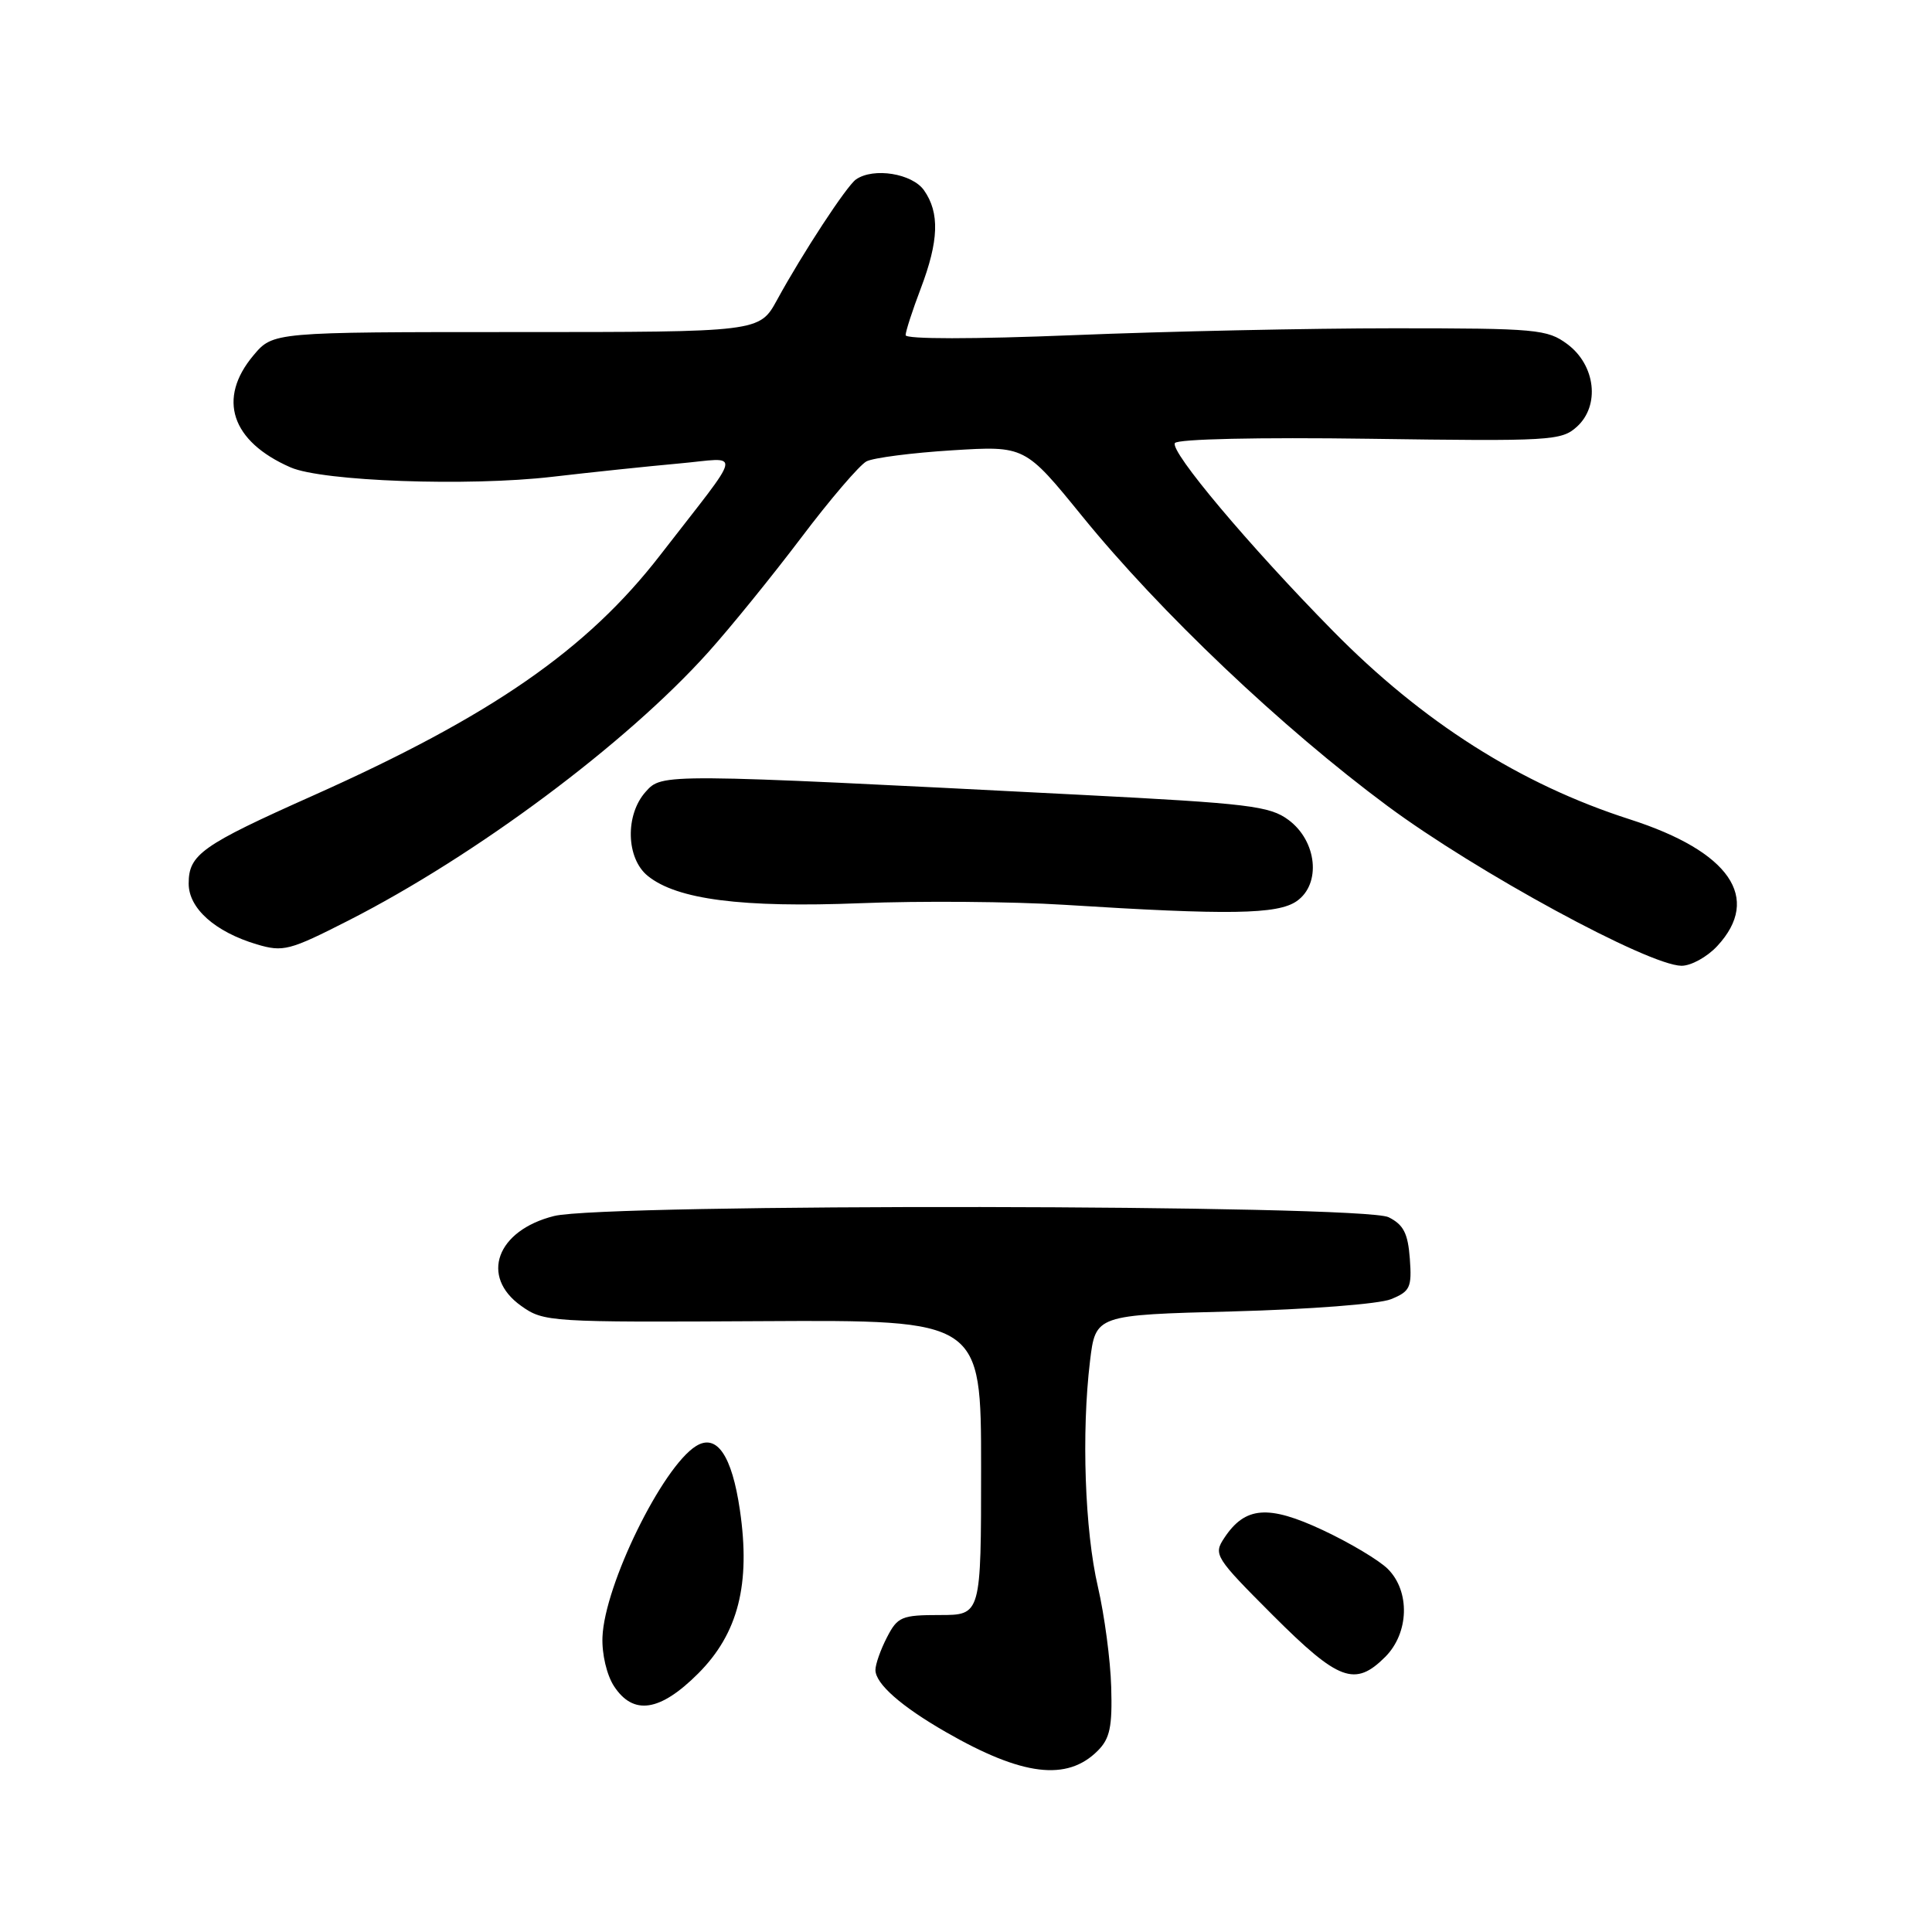 <?xml version="1.0" encoding="UTF-8" standalone="no"?>
<!DOCTYPE svg PUBLIC "-//W3C//DTD SVG 1.1//EN" "http://www.w3.org/Graphics/SVG/1.1/DTD/svg11.dtd" >
<svg xmlns="http://www.w3.org/2000/svg" xmlns:xlink="http://www.w3.org/1999/xlink" version="1.1" viewBox="0 0 256 256">
 <g >
 <path fill="currentColor"
d=" M 145.46 231.98 C 147.07 230.37 147.40 228.81 147.24 223.52 C 147.14 219.95 146.34 213.99 145.48 210.27 C 143.74 202.80 143.29 189.83 144.43 180.37 C 145.17 174.24 145.17 174.24 163.33 173.77 C 173.47 173.50 182.74 172.79 184.31 172.15 C 186.85 171.12 187.09 170.60 186.81 166.78 C 186.56 163.43 185.98 162.28 184.00 161.29 C 180.62 159.59 80.11 159.44 73.41 161.13 C 65.80 163.04 63.57 169.14 69.06 173.04 C 72.05 175.17 72.80 175.22 101.06 175.06 C 130.00 174.90 130.00 174.90 130.00 194.45 C 130.00 214.00 130.00 214.00 124.53 214.00 C 119.47 214.00 118.93 214.23 117.53 216.95 C 116.69 218.57 116.00 220.52 116.00 221.28 C 116.00 223.10 119.40 226.10 125.34 229.51 C 135.46 235.33 141.39 236.06 145.46 231.98 Z  M 92.51 221.75 C 97.81 216.45 99.48 209.91 98.04 200.09 C 96.98 192.84 94.97 189.91 92.23 191.61 C 87.76 194.39 80.10 210.02 79.83 216.92 C 79.74 219.17 80.40 221.96 81.36 223.43 C 83.92 227.34 87.46 226.80 92.51 221.75 Z  M 183.55 219.55 C 186.71 216.38 186.87 210.87 183.90 207.90 C 182.75 206.75 178.87 204.43 175.28 202.75 C 168.04 199.36 164.98 199.61 162.22 203.79 C 160.76 205.99 160.99 206.35 168.67 214.04 C 177.39 222.75 179.54 223.55 183.55 219.55 Z  M 227.55 125.35 C 233.45 118.99 229.19 112.82 215.97 108.57 C 201.45 103.91 188.51 95.70 176.58 83.56 C 165.51 72.31 155.00 59.81 155.68 58.71 C 156.02 58.17 166.72 57.93 181.52 58.14 C 205.44 58.48 206.90 58.40 208.94 56.55 C 212.04 53.75 211.42 48.38 207.68 45.60 C 205.03 43.63 203.61 43.50 184.68 43.50 C 173.58 43.50 154.49 43.91 142.25 44.41 C 128.93 44.95 120.00 44.95 120.00 44.41 C 120.00 43.91 120.90 41.13 122.00 38.24 C 124.40 31.92 124.53 28.20 122.44 25.22 C 120.88 22.99 115.76 22.16 113.43 23.77 C 112.20 24.61 106.35 33.54 102.96 39.75 C 100.63 44.00 100.63 44.00 68.40 44.00 C 36.18 44.00 36.18 44.00 33.59 47.08 C 28.76 52.82 30.63 58.49 38.50 61.93 C 42.73 63.78 62.07 64.47 73.16 63.18 C 78.30 62.58 85.84 61.79 89.92 61.42 C 98.38 60.67 98.72 59.03 87.46 73.58 C 77.78 86.09 65.12 94.86 41.50 105.41 C 26.71 112.01 25.00 113.22 25.00 117.08 C 25.00 120.36 28.48 123.47 34.02 125.13 C 37.53 126.17 38.34 125.96 46.14 121.99 C 63.07 113.37 82.99 98.52 93.85 86.42 C 96.78 83.16 102.31 76.34 106.16 71.25 C 110.00 66.16 113.90 61.61 114.82 61.13 C 115.75 60.66 120.84 60.00 126.15 59.67 C 135.81 59.07 135.81 59.07 143.38 68.38 C 153.71 81.10 169.85 96.42 183.84 106.79 C 195.65 115.55 218.38 127.90 222.80 127.97 C 224.06 127.98 226.20 126.81 227.55 125.35 Z  M 171.83 119.40 C 175.09 117.12 174.51 111.45 170.74 108.65 C 168.26 106.80 165.47 106.46 143.24 105.32 C 87.55 102.47 87.74 102.47 85.55 104.92 C 82.81 107.98 82.96 113.74 85.83 116.06 C 89.70 119.20 98.30 120.30 114.00 119.68 C 121.97 119.36 134.12 119.46 141.00 119.89 C 162.84 121.27 169.31 121.17 171.83 119.40 Z "/>
</g>
</svg>